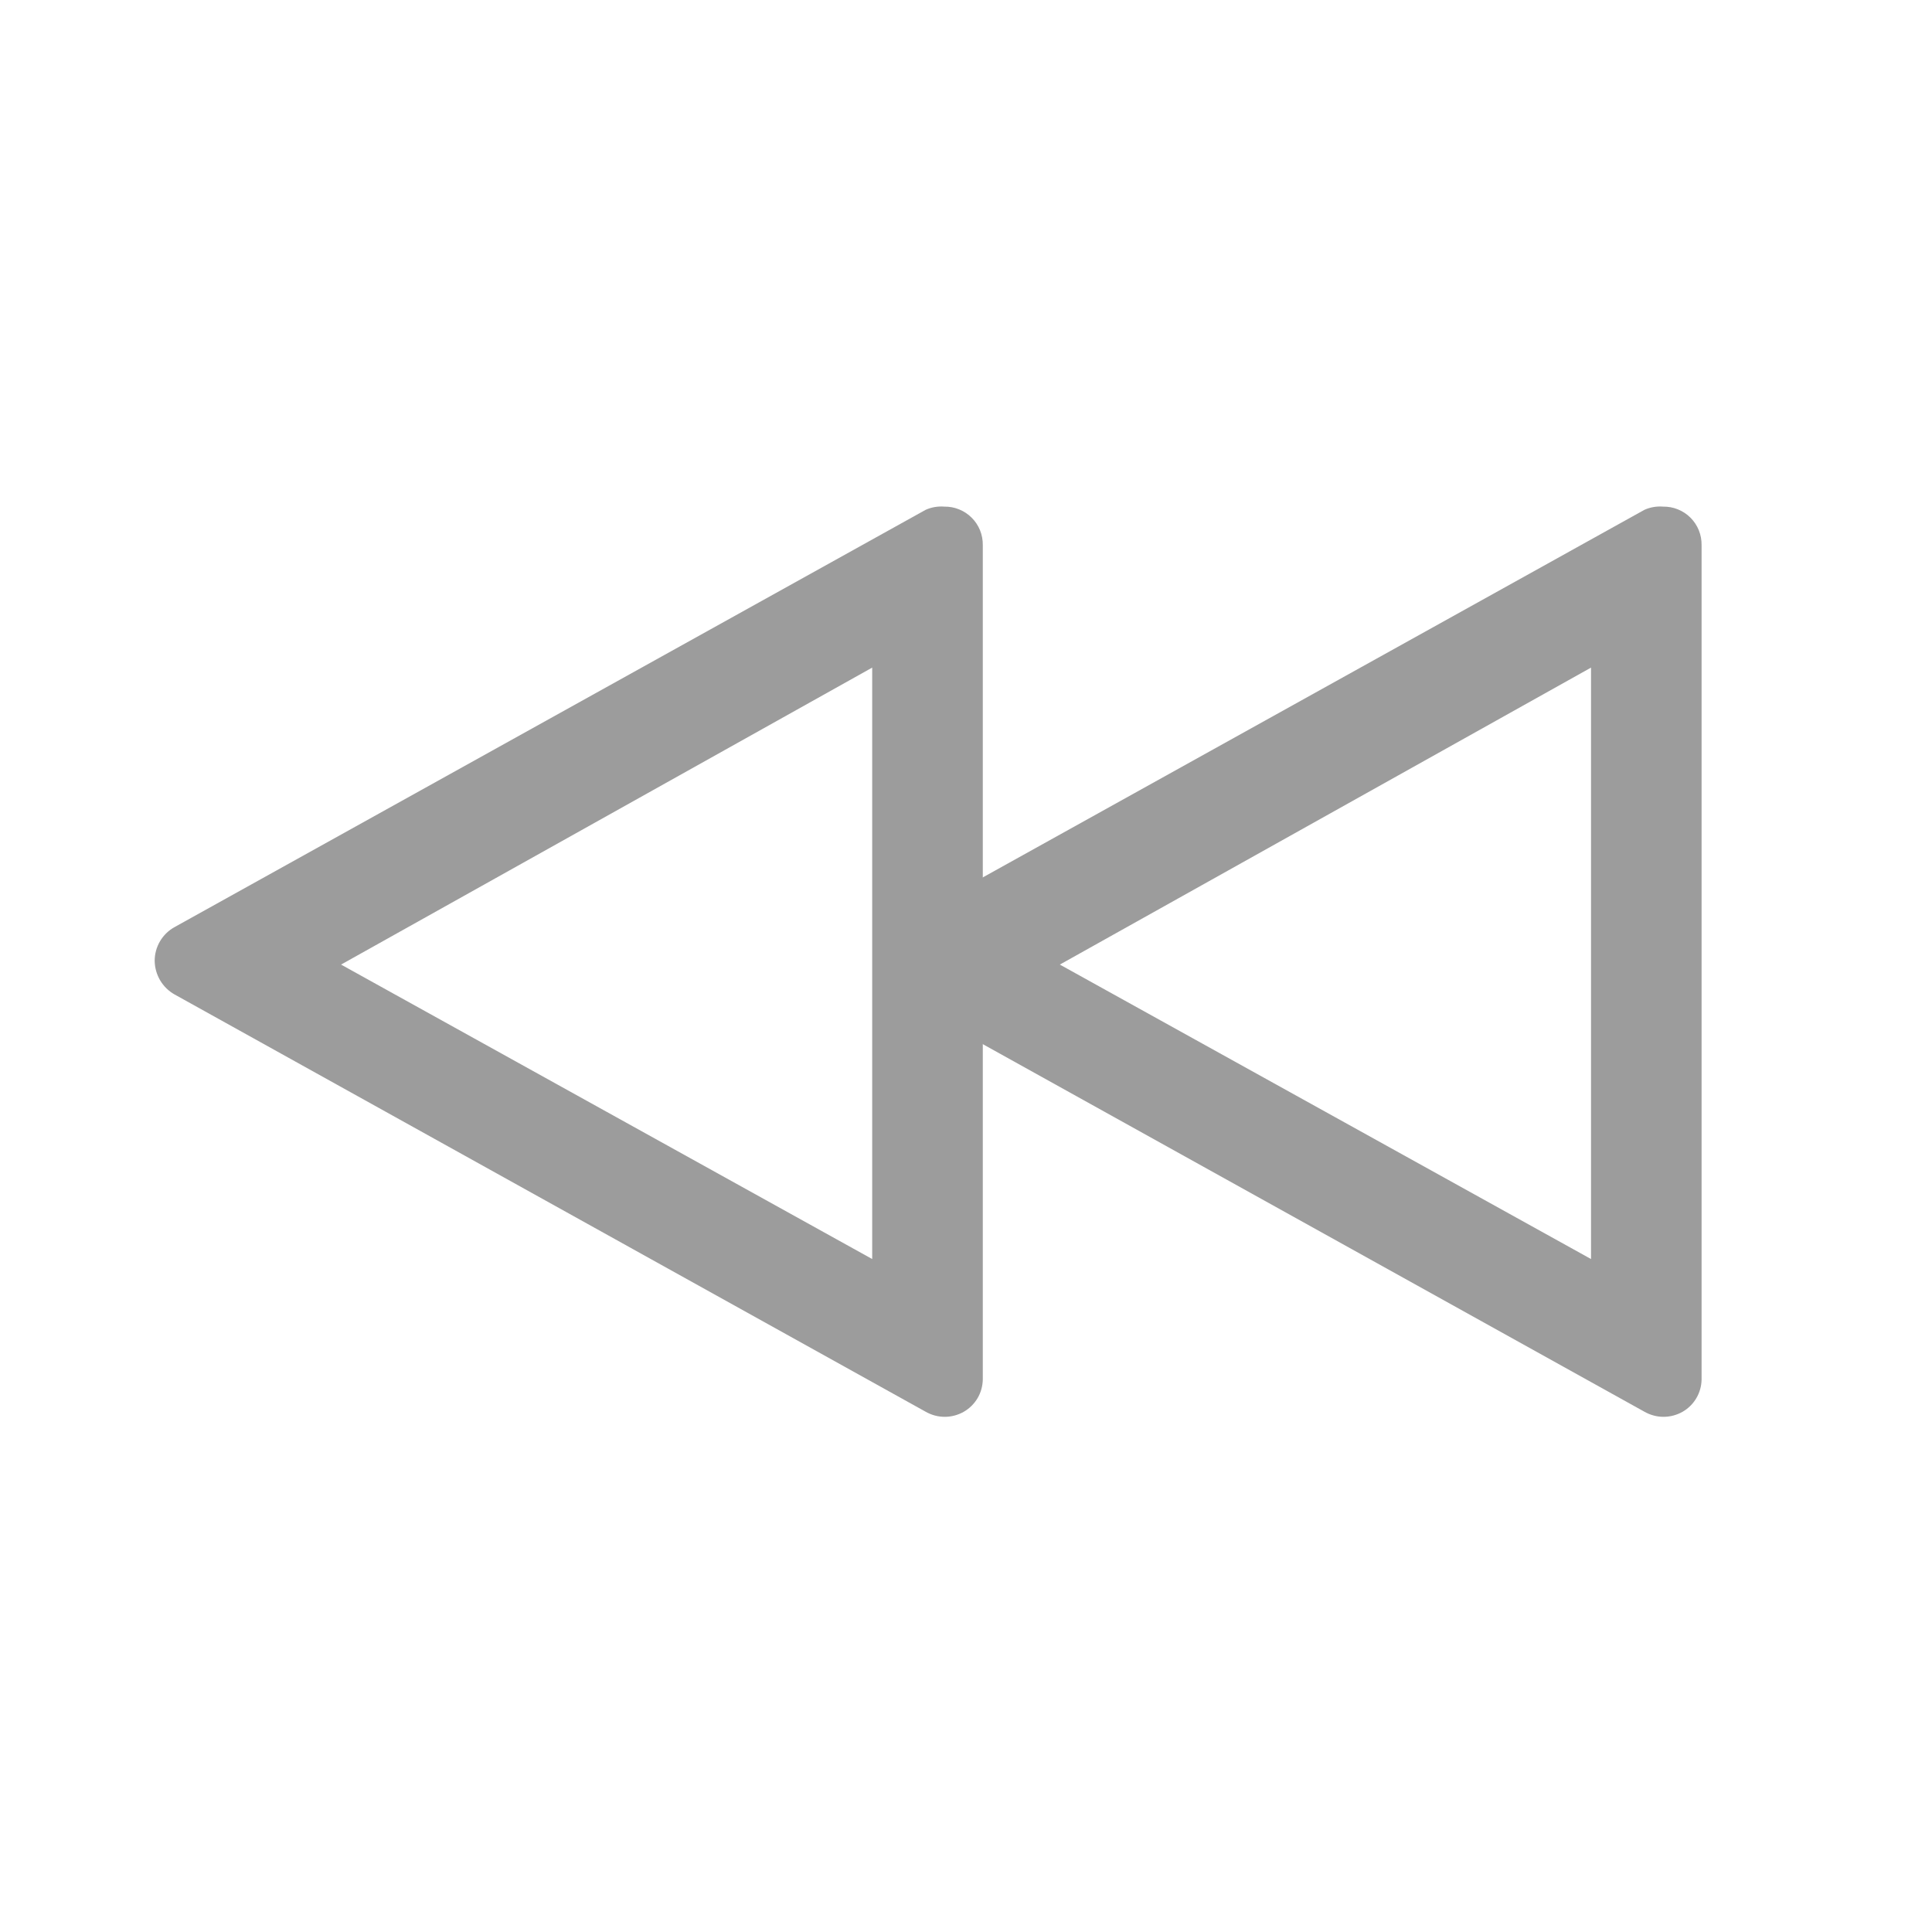 <svg width="49" height="49" viewBox="0 0 49 49" fill="none" xmlns="http://www.w3.org/2000/svg">
<g id="backward dicker">
<path id="Vector" d="M23.949 12.849C24.078 12.847 24.206 12.87 24.325 12.919C24.445 12.967 24.553 13.039 24.644 13.13C24.736 13.221 24.807 13.33 24.856 13.449C24.904 13.569 24.928 13.697 24.926 13.826L24.926 34.991C24.922 35.157 24.877 35.319 24.793 35.461C24.708 35.604 24.589 35.722 24.445 35.805C24.298 35.889 24.131 35.934 23.961 35.934C23.791 35.934 23.624 35.889 23.477 35.805L4.428 25.222C4.276 25.137 4.15 25.013 4.061 24.863C3.973 24.713 3.925 24.542 3.923 24.368C3.923 24.193 3.97 24.022 4.059 23.871C4.148 23.721 4.275 23.597 4.428 23.513L23.477 12.93C23.625 12.864 23.787 12.836 23.949 12.849ZM22.121 31.932L22.121 16.932L8.65 24.464L22.121 31.932Z" fill="#9C9C9C"/>
<path id="Vector_2" d="M42.179 12.849C42.308 12.847 42.436 12.87 42.556 12.919C42.675 12.967 42.784 13.039 42.875 13.13C42.966 13.221 43.038 13.33 43.086 13.449C43.135 13.569 43.158 13.697 43.156 13.826L43.156 34.991C43.153 35.157 43.107 35.319 43.023 35.461C42.939 35.604 42.819 35.722 42.676 35.805C42.528 35.889 42.361 35.934 42.191 35.934C42.022 35.934 41.855 35.889 41.707 35.805L22.658 25.222C22.507 25.137 22.38 25.013 22.292 24.863C22.203 24.713 22.155 24.542 22.154 24.368C22.154 24.193 22.201 24.022 22.289 23.871C22.378 23.721 22.506 23.597 22.658 23.513L41.707 12.93C41.855 12.864 42.017 12.836 42.179 12.849ZM40.352 31.932L40.352 16.932L26.88 24.464L40.352 31.932Z" fill="#9C9C9C"/>
</g>
</svg>
